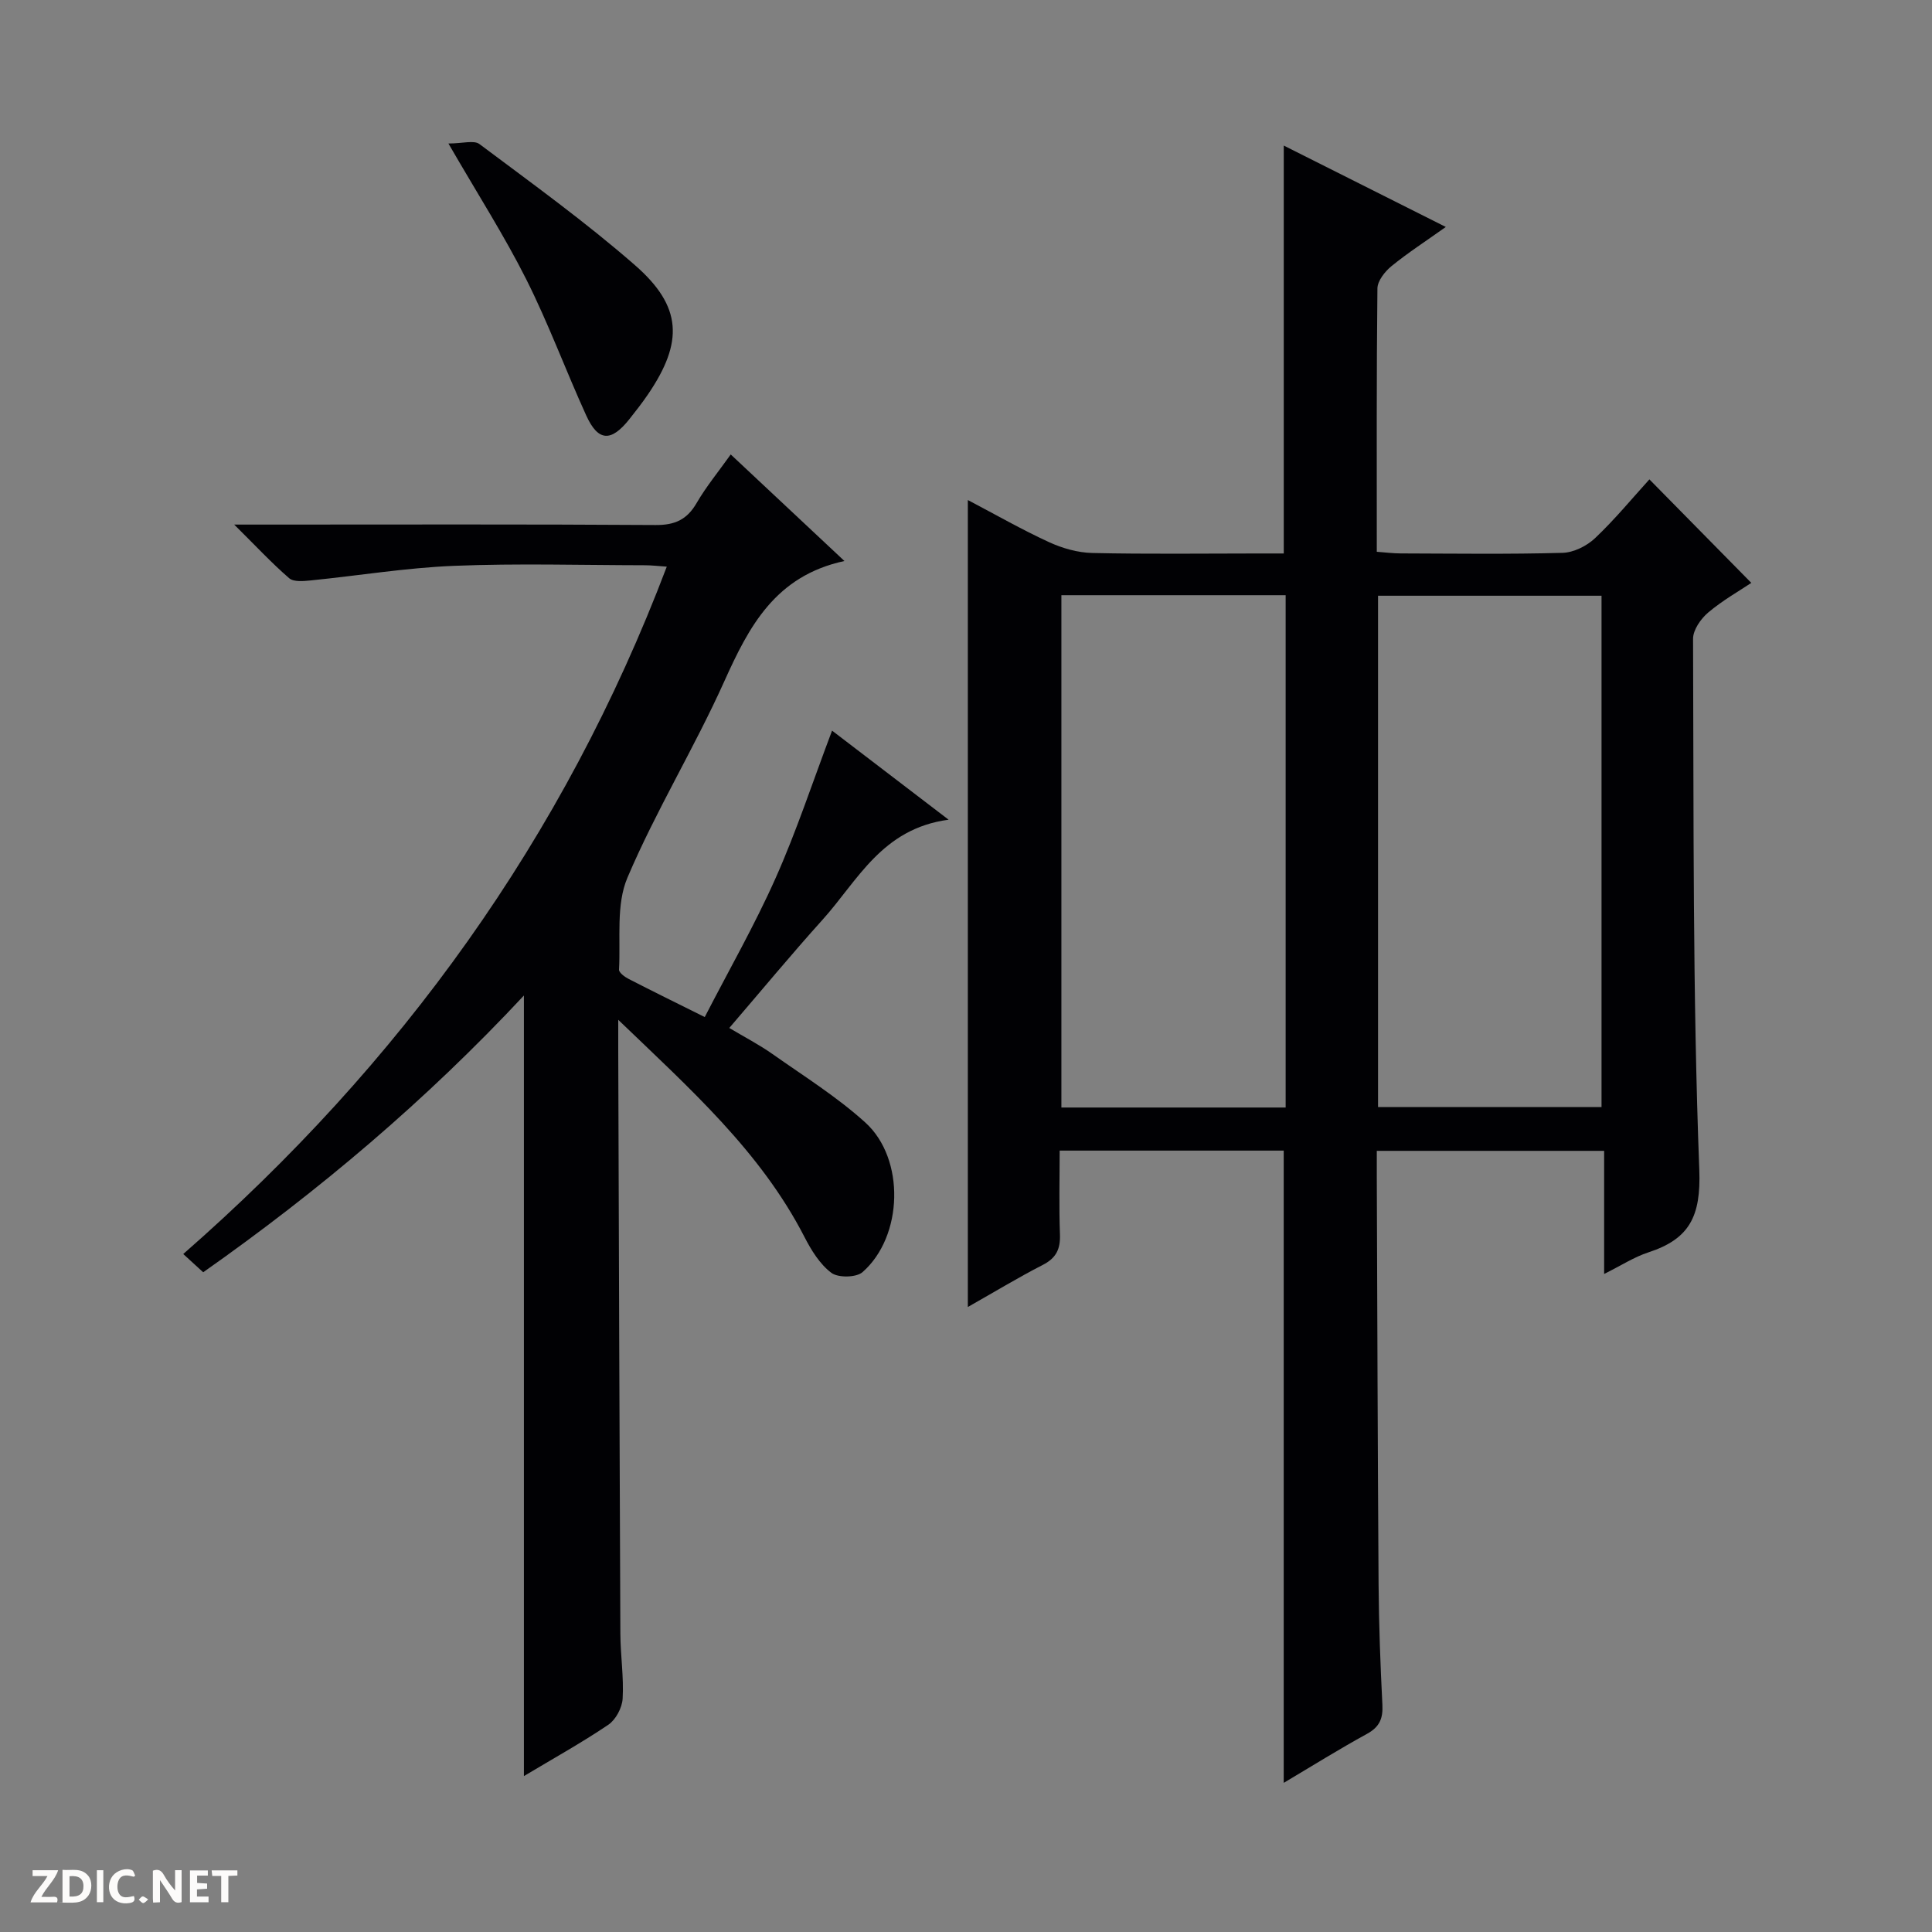 <svg enable-background="new 0 0 400 400" viewBox="0 0 400 400" xmlns="http://www.w3.org/2000/svg"><rect x="0" y="0" width="400" height="400" fill="#808080" stroke="none"/><g fill="#fcfbfa"><path d="m37.59 393.81c-.92.31-1.52.05-2-.78-.7-1.2-1.52-2.34-2.47-3.78v4.59c-.55.03-.95.05-1.41.07-.03-.37-.06-.64-.06-.91 0-1.91 0-3.81 0-5.7 1.13-.41 1.77-.03 2.29.91.62 1.11 1.38 2.14 2.31 3.19v-4.2h1.35v6.61z"/><path d="m12.94 393.88v-6.75c1.9.19 3.93-.54 5.37 1.29.8 1.01.78 2.88.03 3.97-1.37 1.97-3.4 1.51-6.4 1.49m2.45-1.22c2.04.12 2.92-.58 2.89-2.21-.03-1.51-.98-2.19-2.89-2z"/><path d="m11.81 393.87h-5.49c.68-2.18 2.47-3.48 3.51-5.45h-3.08v-1.21h5.29c-.71 2.13-2.44 3.48-3.47 5.51.86 0 1.63.04 2.39-.01.79-.05 1.14.21.85 1.16"/><path d="m39.33 393.86v-6.61h3.7v1.07h-2.22v1.52c.68.04 1.34.09 2.07.13v1.07c-.72.05-1.38.09-2.1.14v1.48h2.4v1.19h-3.85z"/><path d="m27.71 388.56c-1.15-.3-2.46-.61-3.1.64-.37.73-.41 1.93-.06 2.67.63 1.35 1.99.93 3.17.68.35.94-.01 1.32-.93 1.46-1.62.25-3.05-.27-3.76-1.48-.73-1.24-.6-3.03.31-4.17.88-1.11 2.71-1.7 4-1.16.32.13.44.74.65 1.12-.1.08-.19.16-.28.24"/><path d="m49.15 387.24v1.07c-.59.02-1.17.05-1.87.08v5.44h-1.48v-5.44h-1.85c-.05-.4-.08-.73-.13-1.15z"/><path d="m20.06 387.21h1.33v6.62h-1.33z"/><path d="m30.68 393.25c-.39.38-.8.79-1.05.76-.32-.05-.6-.45-.9-.7.26-.24.51-.64.8-.67.29-.04.62.3 1.15.61"/></g><path d="m200.38 270.6c0-55.93 0-111.15 0-167.07 5.72 3 11.15 6.11 16.8 8.71 2.76 1.27 5.94 2.18 8.95 2.25 11.49.26 23 .1 34.49.1h5.17c0-28.48 0-56.32 0-84.45 10.73 5.39 21.65 10.87 33.55 16.85-4.21 2.99-7.89 5.37-11.27 8.13-1.35 1.11-2.87 3.03-2.89 4.6-.2 17.99-.13 35.98-.13 54.52 1.79.13 3.38.34 4.96.34 11.17.03 22.34.19 33.49-.12 2.3-.06 5.03-1.42 6.74-3.04 4.09-3.87 7.69-8.25 11.25-12.17 7.01 7.12 13.85 14.07 21.1 21.43-2.51 1.68-5.95 3.62-8.92 6.13-1.54 1.3-3.15 3.61-3.14 5.46.15 36.64-.1 73.31 1.29 109.91.37 9.69-2.04 14.33-10.54 17.11-2.95.96-5.63 2.72-9.16 4.47 0-8.86 0-17.05 0-25.49-15.82 0-31.08 0-47.07 0 0 1.76-.01 3.52 0 5.27.11 28.16.18 56.32.37 84.48.06 8.32.37 16.64.79 24.94.14 2.82-.57 4.57-3.16 6-5.81 3.18-11.44 6.7-17.27 10.16 0-43.8 0-87.23 0-130.9-15.07 0-30.35 0-46.39 0 0 5.81-.15 11.58.06 17.35.11 3.02-.76 4.89-3.56 6.32-5.13 2.63-10.08 5.64-15.51 8.71zm65.8-41.3c0-35.7 0-70.86 0-106.07-15.67 0-30.93 0-46.43 0v106.07zm19.13-.09h46.27c0-35.61 0-70.83 0-105.87-15.67 0-30.93 0-46.27 0z" fill="#010104"/><path d="m128 211.14v6.13c.14 40.33.25 80.65.44 120.98.02 4.48.73 8.98.47 13.44-.11 1.89-1.42 4.35-2.96 5.4-5.59 3.77-11.51 7.05-17.48 10.63 0-54 0-107.38 0-161.61-20.19 21.63-42.3 40.35-66.4 57.3-1.38-1.26-2.69-2.46-4.13-3.78 44.91-39.28 78.79-86.07 100.11-142.31-1.75-.12-3.15-.29-4.55-.29-13.17-.02-26.35-.41-39.49.12-9.91.4-19.77 2.03-29.67 3.02-1.49.15-3.52.35-4.46-.45-3.6-3.11-6.86-6.62-11.39-11.11h6.75c26.83 0 53.66-.09 80.49.09 3.99.03 6.5-1.11 8.49-4.54 1.99-3.42 4.54-6.52 7.07-10.07 7.74 7.25 15.21 14.25 23.54 22.06-14.29 3.08-19.75 13.52-24.88 24.93-6.19 13.77-14.15 26.76-20.05 40.64-2.38 5.59-1.39 12.64-1.74 19.03-.03.61 1.17 1.51 1.98 1.92 4.87 2.51 9.79 4.92 15.77 7.9 4.99-9.69 10.33-19.01 14.67-28.77 4.31-9.66 7.62-19.77 11.69-30.53 7.64 5.84 15.3 11.68 24.13 18.44-13.83 1.84-18.82 12.63-26.09 20.7-6.46 7.17-12.61 14.61-19.32 22.42 3.16 1.89 6.19 3.45 8.95 5.4 6.51 4.59 13.35 8.86 19.22 14.18 8.3 7.53 7.83 23.6-.58 30.97-1.3 1.14-5.05 1.2-6.45.15-2.39-1.79-4.17-4.69-5.58-7.44-9.09-17.68-23.59-30.57-38.55-44.95z" fill="#010104"/><path d="m92.84 29.71c2.94 0 5.29-.74 6.43.12 10.88 8.15 21.95 16.13 32.18 25.06 9.8 8.55 10.08 15.91 2.73 26.73-1.21 1.78-2.54 3.48-3.88 5.17-3.79 4.77-6.47 4.64-8.94-.8-4.25-9.33-7.8-19-12.4-28.15-4.53-9.01-10-17.55-16.12-28.13z" fill="#010104"/></svg>